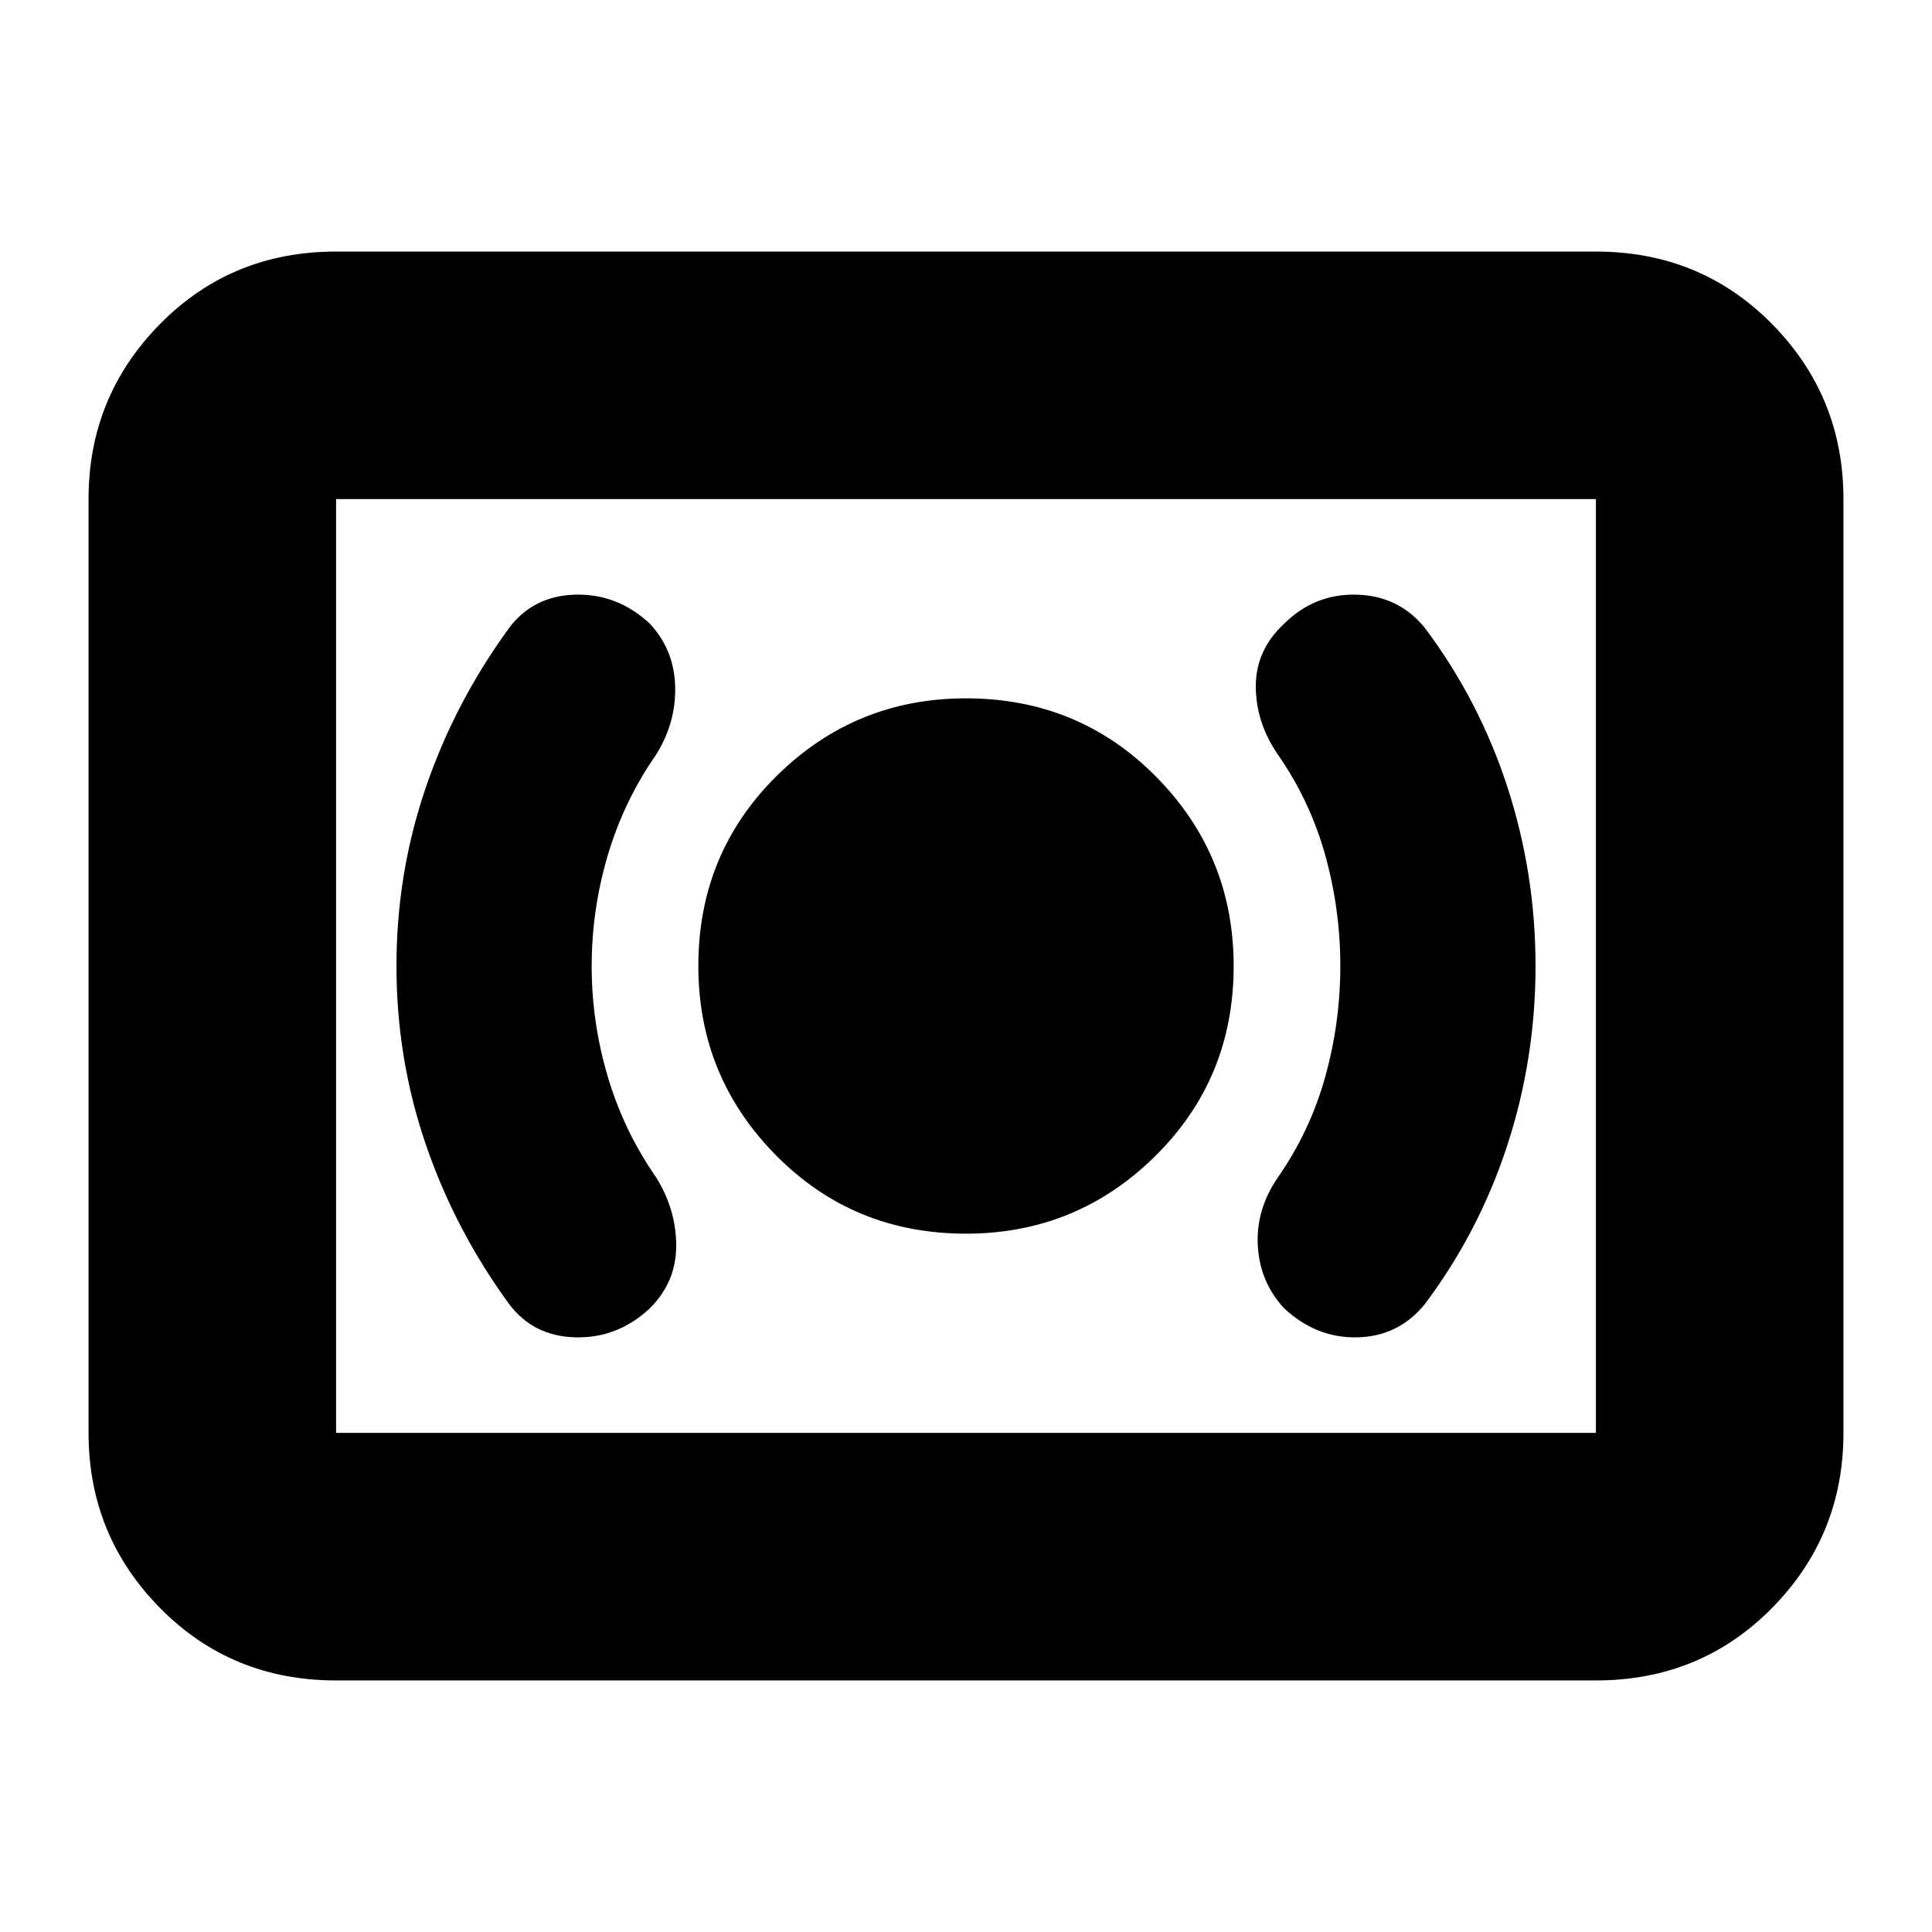 <svg xmlns="http://www.w3.org/2000/svg" height="24" width="24"><path d="M12 15.325q1.375 0 2.35-.963.975-.962.975-2.362 0-1.375-.962-2.35Q13.4 8.675 12 8.675q-1.375 0-2.35.962-.975.963-.975 2.363 0 1.375.963 2.35.962.975 2.362.975Zm5.7.875q.675-.9 1.025-1.975.35-1.075.35-2.225 0-1.15-.35-2.225Q18.375 8.7 17.7 7.8q-.325-.4-.85-.413-.525-.012-.9.363-.35.325-.35.775t.275.85q.4.575.588 1.25.187.675.187 1.375t-.187 1.375q-.188.675-.588 1.25-.275.4-.25.85.025.45.325.775.4.375.913.363.512-.013.837-.413Zm-9.625.05q.325-.325.325-.775t-.25-.85q-.4-.575-.6-1.25-.2-.675-.2-1.375t.2-1.375q.2-.675.6-1.25.25-.4.237-.85-.012-.45-.312-.775-.4-.375-.925-.363-.525.013-.825.413-.675.925-1.037 1.987Q4.925 10.85 4.925 12q0 1.15.363 2.212.362 1.063 1.037 1.988.3.4.825.413.525.012.925-.363Zm-3.9 4.625q-1.3 0-2.187-.9-.888-.9-.888-2.175V6.2q0-1.275.888-2.175.887-.9 2.187-.9h15.65q1.3 0 2.188.9.887.9.887 2.175v11.6q0 1.275-.887 2.175-.888.9-2.188.9Zm0-3.075V6.2v11.6Zm0 0h15.65V6.2H4.175v11.6Z"/></svg>